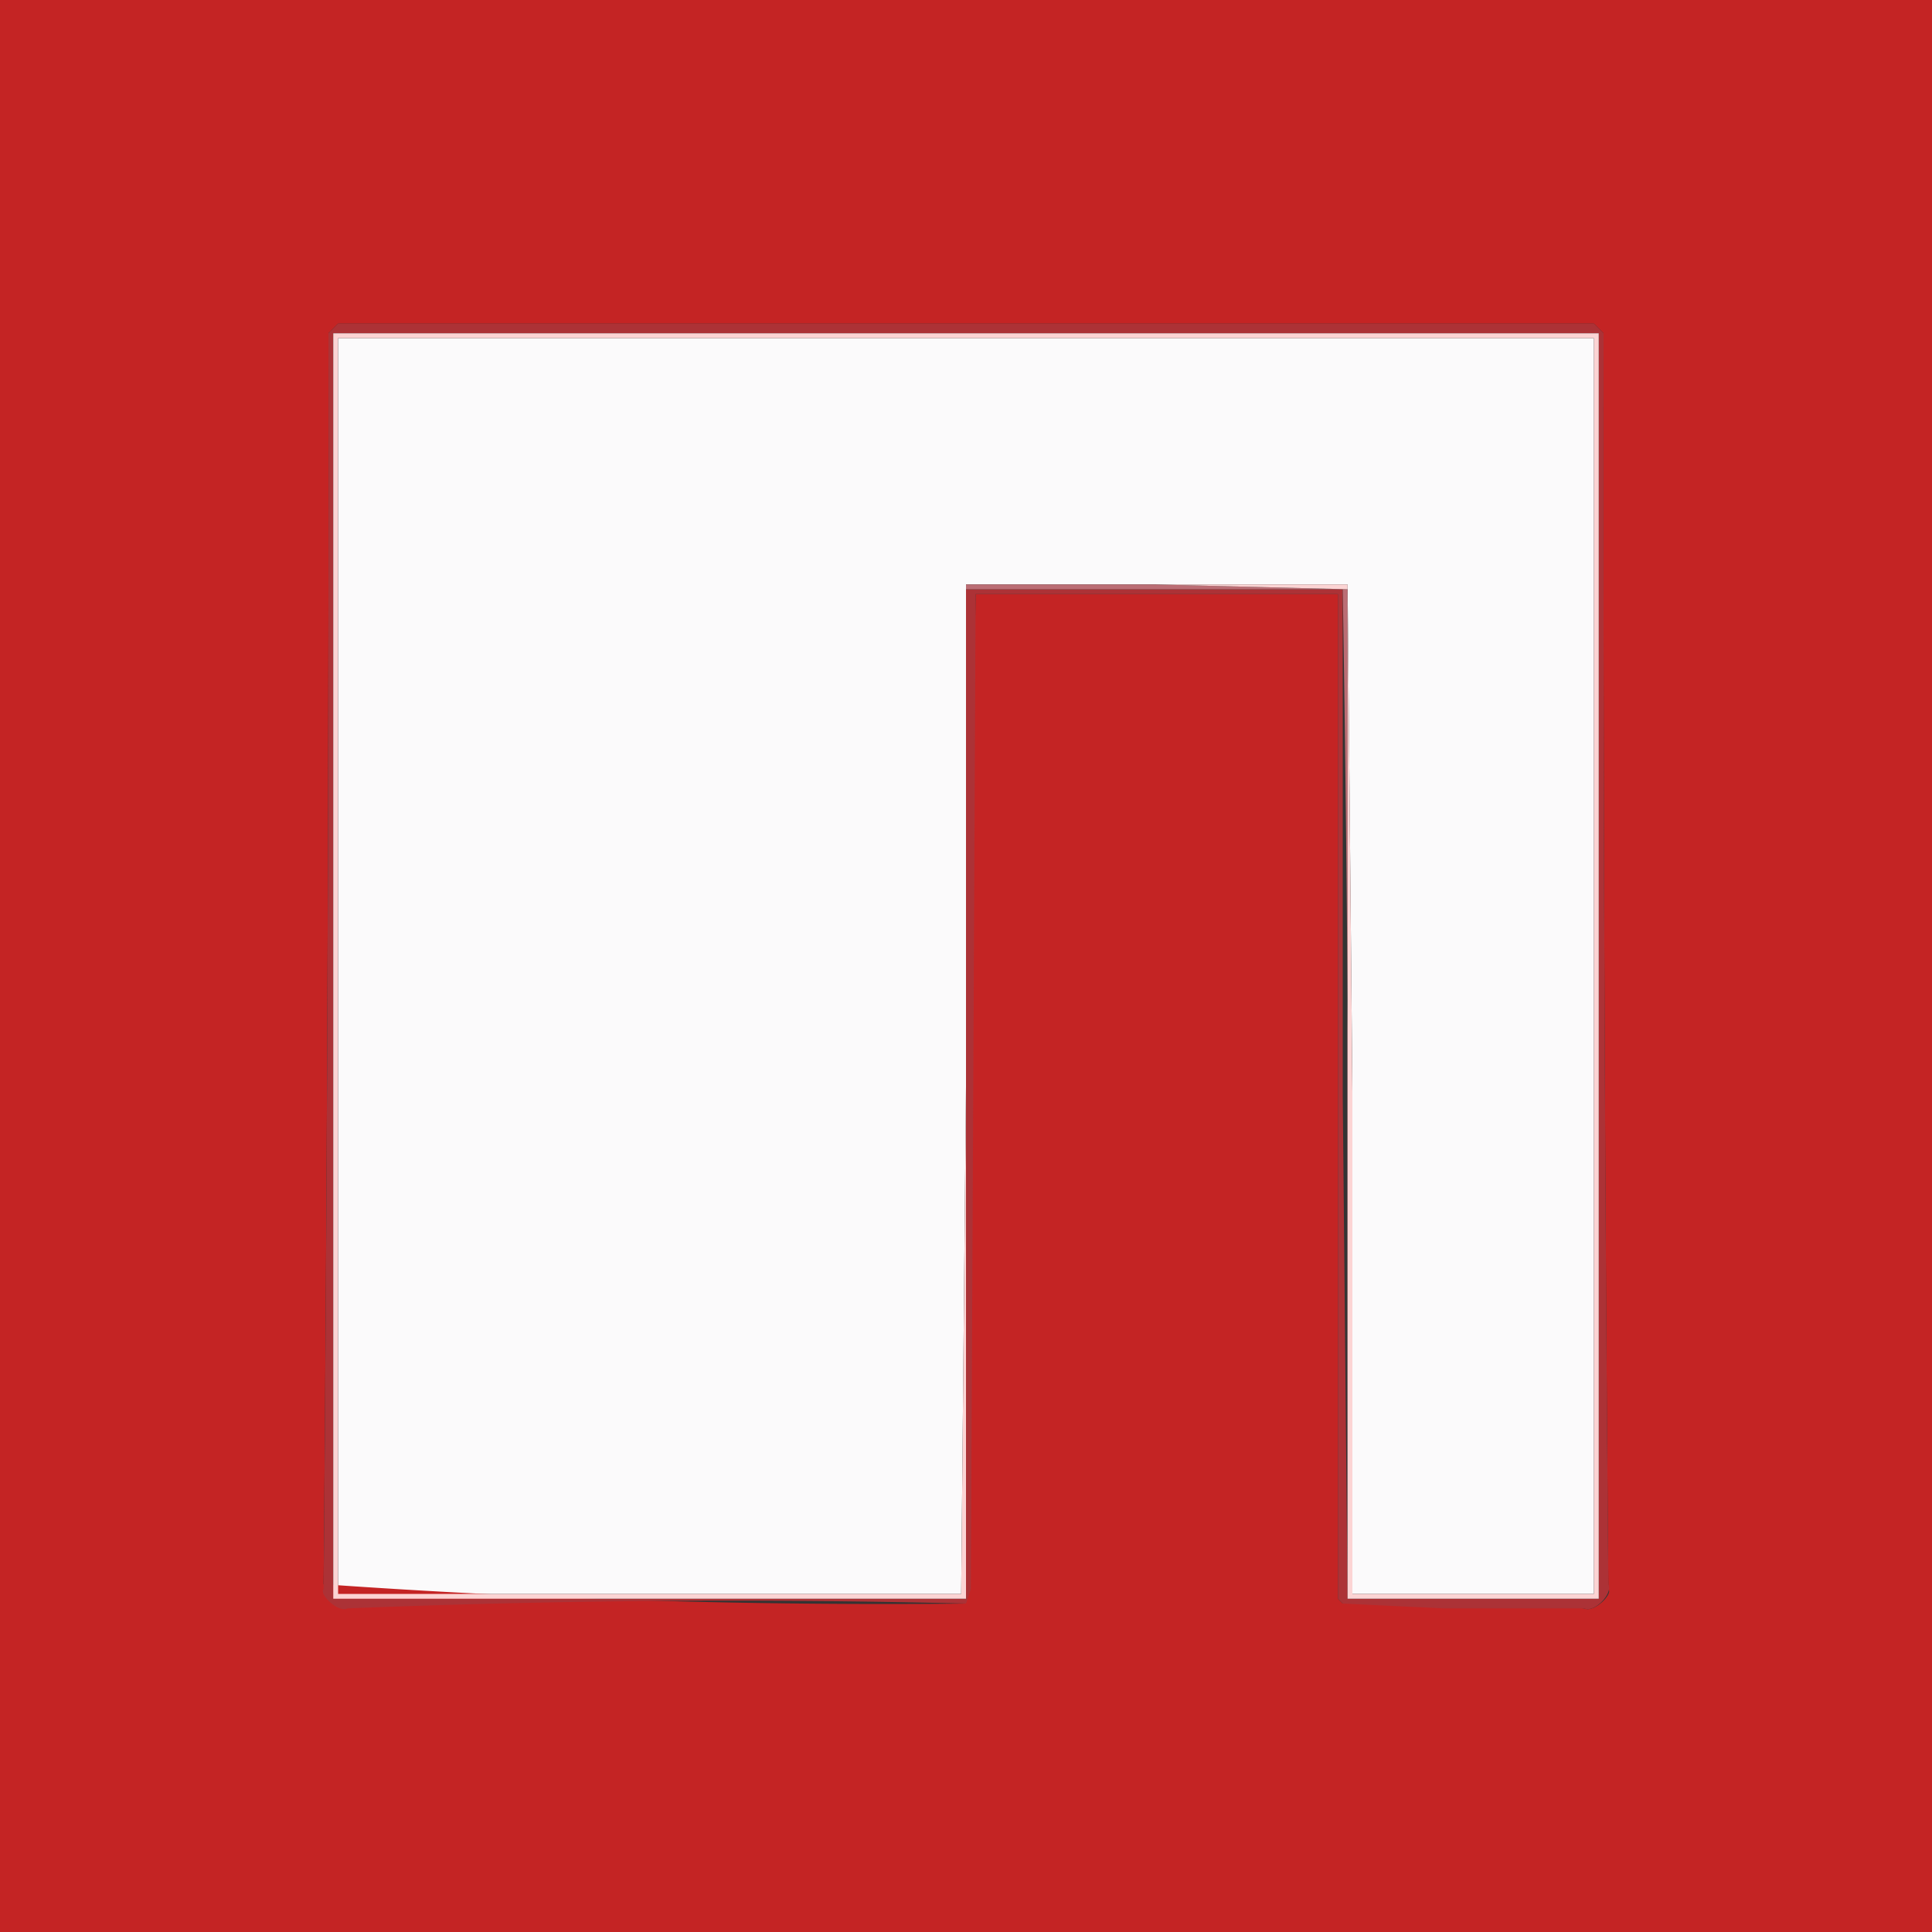 <svg xmlns="http://www.w3.org/2000/svg" width="400" height="400"><rect width="100%" height="100%" fill="#333333" stroke="none"/><g fill-rule="evenodd"><path d="M70 70v260h129l1-105V121h79l1 105v104h50V70H70" fill="#fbfafb"/><path d="M0 200v200h400V0H0v200M332 69a25933 25933 0 001 260c1 1-3 5-5 4a466 466 0 00-50-1l-1-1V227 123h-75a15989 15989 0 00-2 209 1645 1645 0 01-133-4 26360 26360 0 001-259l2-2h260l2 2" fill="#c42424"/><path d="M68 69a26360 26360 0 01-1 260c-1 1 3 5 5 4a1971 1971 0 01128-1l1-3 1-206h75v208l1 1 21 1h29c2 1 6-3 5-5a25933 25933 0 01-1-259l-2-2H70l-2 2m263 0v262h-52l-1-104V122h-78v209H69V69h262" fill="#ac3236"/><path d="M69 69v262h131V122h78a8865 8865 0 011 209h52V69H69m262 131v131h-52V227 122l-40-1h-39v210H69V69h262v131" fill="#bb6d74"/><path d="M69 200v131h131V121h39l40 1v209h52V69H69v131M330 70v260h-50V226l-1-105h-79v104l-1 105H70V70h260" fill="#fcd4d4"/></g></svg>
